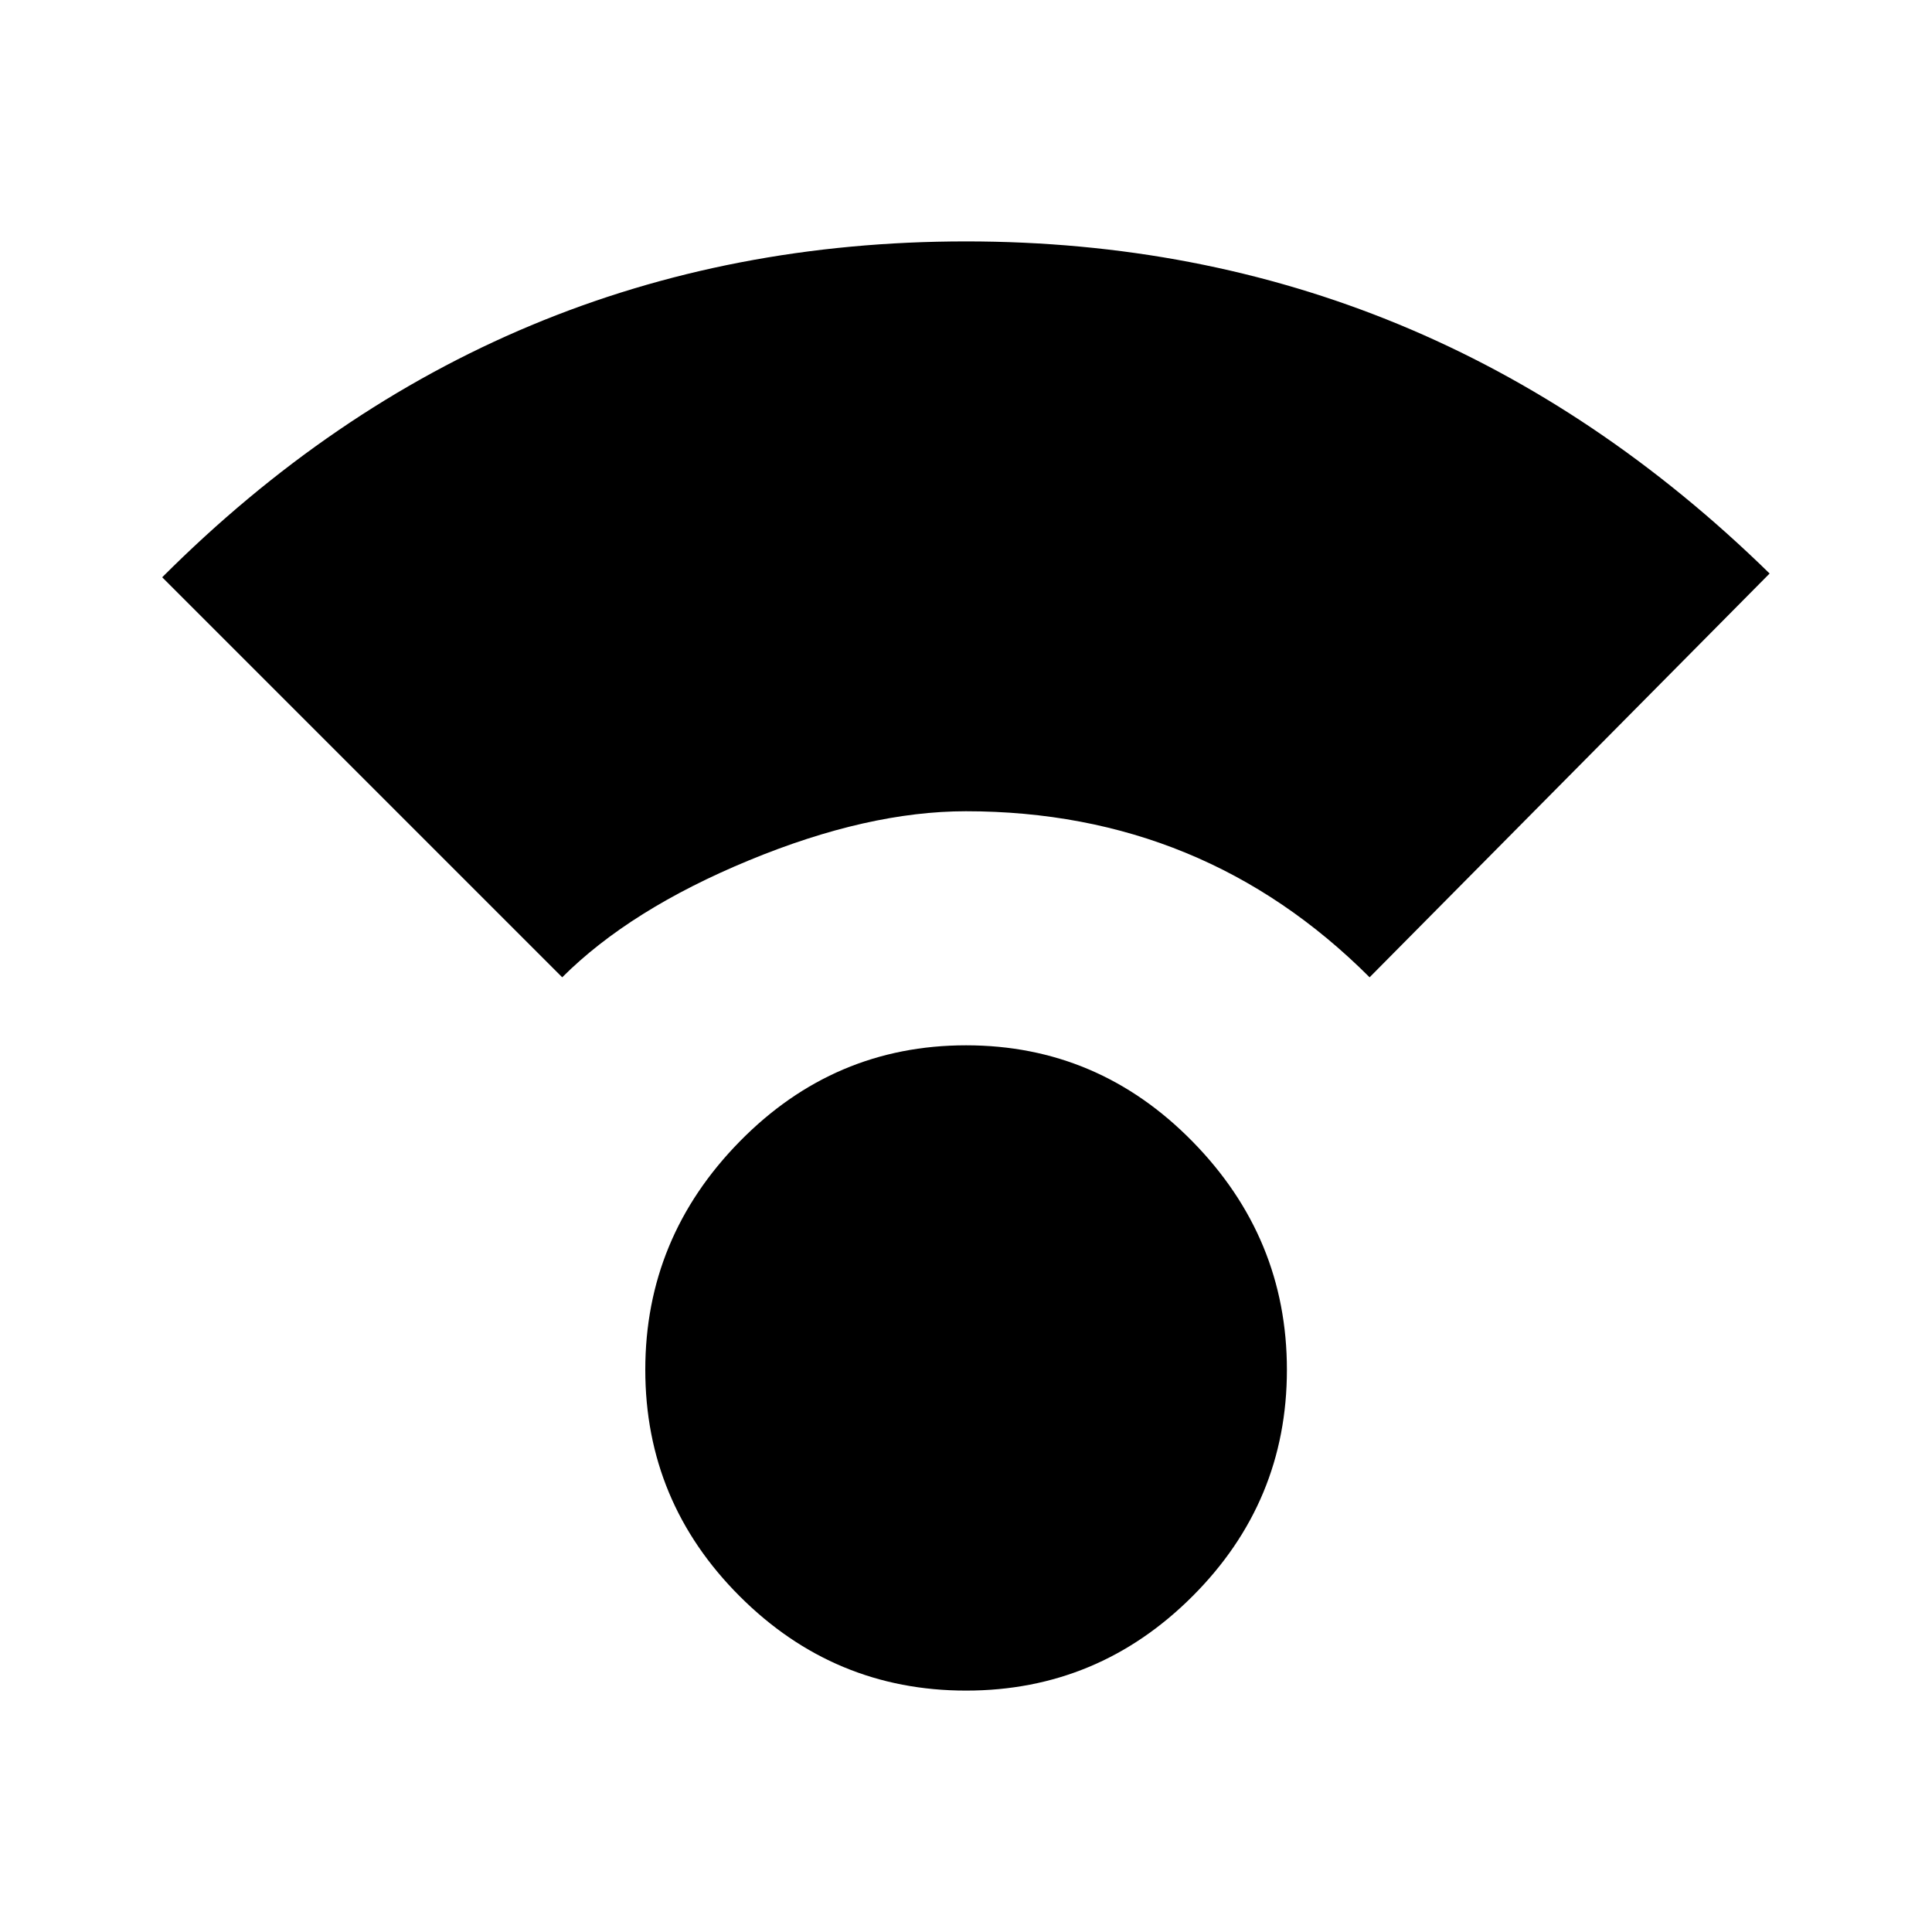 <!-- Generated by IcoMoon.io -->
<svg version="1.1" xmlns="http://www.w3.org/2000/svg" width="20" height="20" viewBox="0 0 20 20">
<title>compass_calibration</title>
<path d="M10 8.398q-1.016 0-2.246 0.508t-1.934 1.211l-4.141-4.141q3.477-3.477 8.32-3.477 4.805 0 8.32 3.438l-4.141 4.18q-1.719-1.719-4.18-1.719zM6.68 14.18q0-1.367 0.977-2.363t2.344-0.996 2.344 0.996 0.977 2.363-0.977 2.344-2.344 0.977-2.344-0.977-0.977-2.344z"></path>
</svg>
